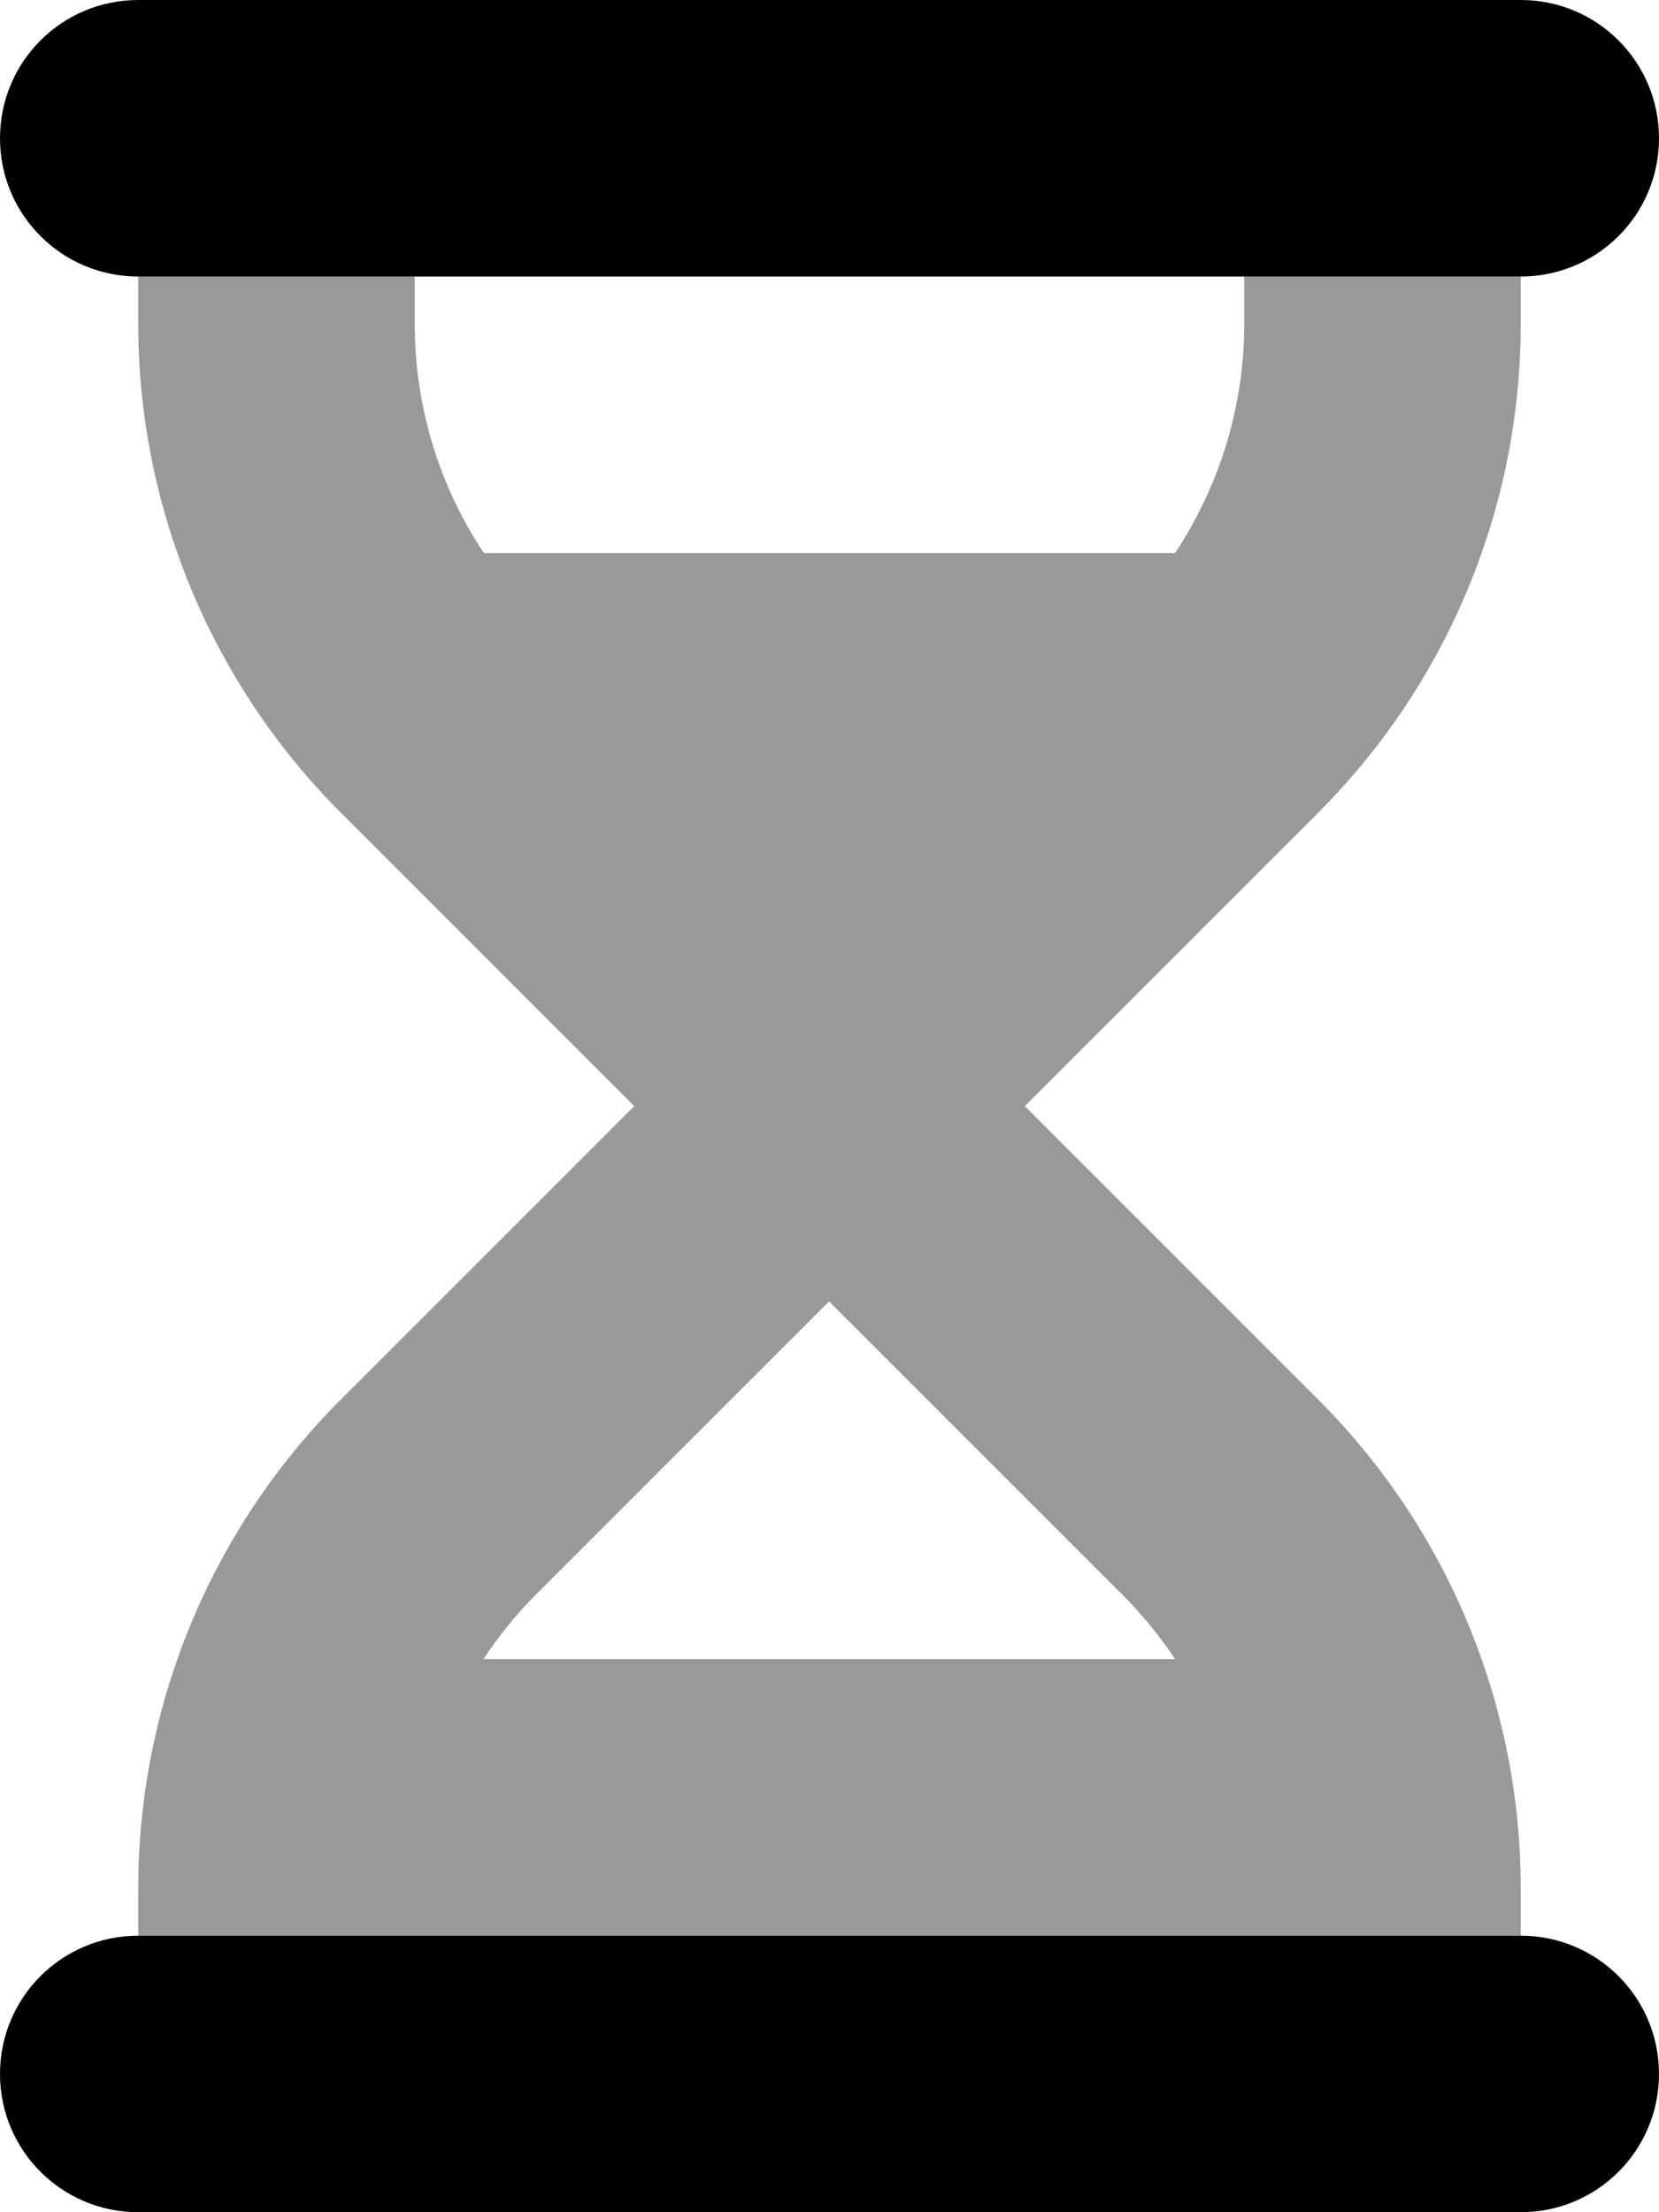 <svg xmlns="http://www.w3.org/2000/svg" viewBox="0 0 384 512"><!--! Font Awesome Pro 7.1.0 by @fontawesome - https://fontawesome.com License - https://fontawesome.com/license (Commercial License) Copyright 2025 Fonticons, Inc. --><path opacity=".4" fill="currentColor" d="M32 64l64 0 0 11c0 19 5.6 37.4 16 53L272 128c10.3-15.6 16-34 16-53l0-11 64 0 0 11c0 42.4-16.9 83.1-46.9 113.1l-67.9 67.9 67.9 67.9c30 30 46.9 70.7 46.9 113.1l0 11-320 0 0-11c0-42.4 16.9-83.1 46.9-113.1l67.9-67.9-67.9-67.9C48.9 158.1 32 117.4 32 75l0-11zm80 320L272 384c-3.5-5.3-7.6-10.3-12.2-14.9l-67.9-67.9-67.9 67.9c-4.6 4.6-8.6 9.6-12.1 14.9z"/><path fill="currentColor" d="M32 0C14.3 0 0 14.3 0 32S14.3 64 32 64l320 0c17.7 0 32-14.3 32-32S369.7 0 352 0L32 0zm0 448c-17.7 0-32 14.3-32 32s14.3 32 32 32l320 0c17.7 0 32-14.3 32-32s-14.3-32-32-32L32 448z"/></svg>